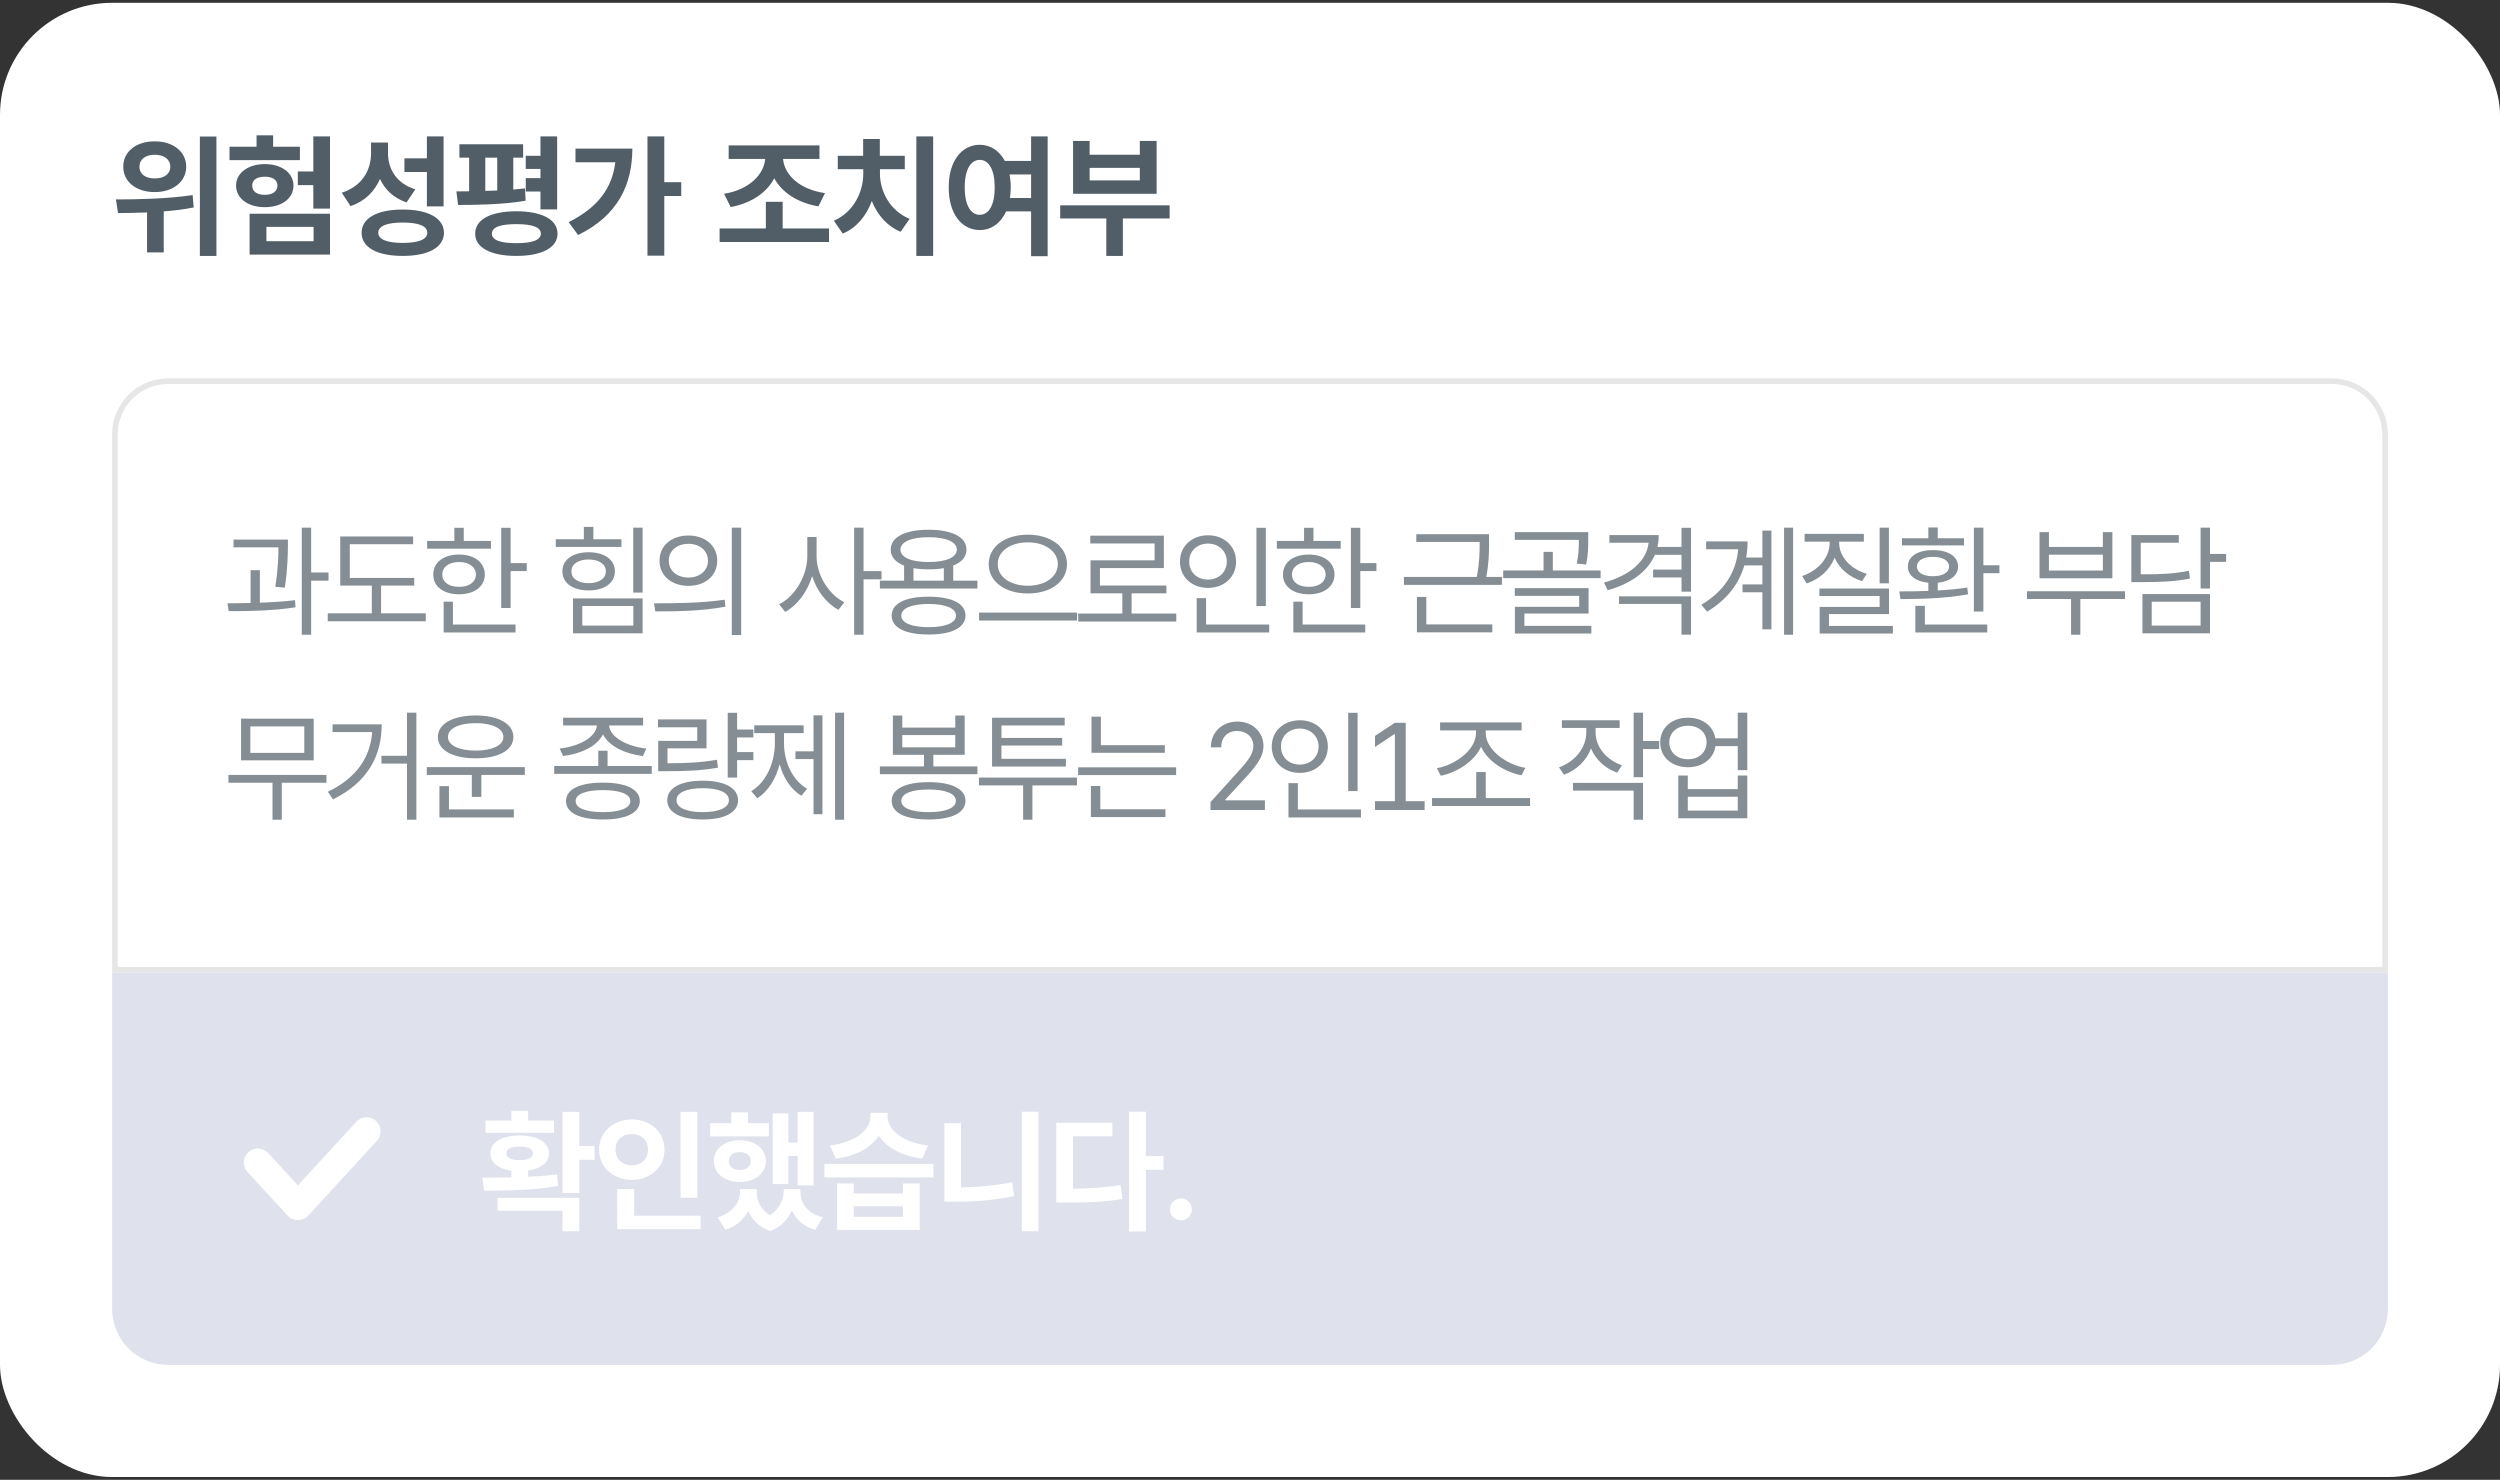 <svg width="446" height="264" viewBox="0 0 446 264" fill="none" xmlns="http://www.w3.org/2000/svg">
<rect x="0" y="0" width="446" height="264" fill="#333333" stroke="none"/>
<rect y="0.5" width="446" height="263" rx="20" fill="white"/>
<path d="M27.594 25.219C30.852 25.195 33.219 27.047 33.219 29.742C33.219 32.414 30.852 34.289 27.594 34.266C24.336 34.289 21.969 32.414 21.992 29.742C21.969 27.047 24.336 25.195 27.594 25.219ZM27.594 27.609C26 27.609 24.875 28.383 24.875 29.742C24.875 31.078 26 31.852 27.594 31.828C29.234 31.852 30.383 31.078 30.383 29.742C30.383 28.383 29.234 27.609 27.594 27.609ZM38.609 24.352V45.656H35.656V24.352H38.609ZM20.68 35.578C24.453 35.578 29.82 35.484 34.367 34.805L34.555 37.008C32.797 37.359 30.992 37.582 29.211 37.711V45.023H26.234V37.898C24.359 37.98 22.59 37.992 21.055 38.016L20.68 35.578ZM58.872 24.328V37.219H55.895V33.023H53.129V30.586H55.895V24.328H58.872ZM58.872 38.133V45.422H44.528V38.133H58.872ZM47.528 40.477V43.031H55.942V40.477H47.528ZM53.504 26.18V28.57H40.942V26.18H45.77V24.141H48.723V26.18H53.504ZM47.247 29.273C50.247 29.273 52.356 30.867 52.356 33.094C52.356 35.414 50.247 36.961 47.247 36.961C44.27 36.961 42.114 35.414 42.114 33.094C42.114 30.867 44.27 29.273 47.247 29.273ZM47.247 31.523C45.864 31.523 44.973 32.086 44.997 33.094C44.973 34.172 45.864 34.758 47.247 34.758C48.606 34.758 49.497 34.172 49.497 33.094C49.497 32.086 48.606 31.523 47.247 31.523ZM69.22 27.234C69.196 30.094 70.673 32.719 74.095 33.773L72.524 36.117C70.228 35.32 68.669 33.844 67.79 31.922C66.829 34.148 65.106 35.906 62.54 36.773L60.97 34.383C64.626 33.211 66.173 30.352 66.196 27.375V25.43H69.22V27.234ZM79.134 24.328V36.82H76.157V30.68H72.149V28.242H76.157V24.328H79.134ZM71.845 37.383C76.392 37.383 79.181 38.906 79.204 41.531C79.181 44.156 76.392 45.656 71.845 45.656C67.298 45.656 64.509 44.156 64.509 41.531C64.509 38.906 67.298 37.383 71.845 37.383ZM71.845 39.703C69.009 39.703 67.485 40.312 67.485 41.531C67.485 42.703 69.009 43.336 71.845 43.336C74.681 43.336 76.228 42.703 76.228 41.531C76.228 40.312 74.681 39.703 71.845 39.703ZM93.326 25.734V28.125H91.568V33.82C92.283 33.762 92.986 33.691 93.654 33.609L93.771 35.812C89.763 36.492 85.099 36.562 81.724 36.562L81.419 34.148L83.693 34.125V28.125H81.958V25.734H93.326ZM99.396 24.328V37.359H96.419V34.172H93.794V31.781H96.419V30.141H93.794V27.797H96.419V24.328H99.396ZM92.107 37.688C96.701 37.711 99.443 39.141 99.466 41.695C99.443 44.18 96.701 45.656 92.107 45.656C87.537 45.656 84.771 44.18 84.771 41.695C84.771 39.141 87.537 37.711 92.107 37.688ZM92.107 39.984C89.248 39.984 87.748 40.523 87.748 41.695C87.748 42.82 89.248 43.383 92.107 43.383C94.966 43.383 96.49 42.82 96.49 41.695C96.49 40.523 94.966 39.984 92.107 39.984ZM86.576 34.055L88.708 33.984V28.125H86.576V34.055ZM118.51 24.328V32.508H121.533V34.969H118.51V45.609H115.51V24.328H118.51ZM112.814 26.508C112.791 32.883 110.307 38.414 103.135 41.93L101.447 39.633C106.498 37.102 109.205 33.703 109.768 28.945H102.666V26.508H112.814ZM147.901 40.758V43.172H128.378V40.758H136.628V36H139.628V40.758H147.901ZM146.19 25.945V28.359H139.698C139.944 31.172 142.593 33.785 147.175 34.453L146.003 36.82C142.265 36.164 139.499 34.336 138.128 31.805C136.768 34.383 134.026 36.258 130.347 36.938L129.175 34.57C133.604 33.855 136.265 31.184 136.511 28.359H129.995V25.945H146.19ZM166.476 24.328V45.656H163.476V24.328H166.476ZM156.984 31.008C156.984 34.102 158.742 37.594 162.281 39.047L160.663 41.344C158.238 40.348 156.503 38.309 155.531 35.859C154.581 38.461 152.835 40.641 150.351 41.672L148.757 39.375C152.273 37.852 154.007 34.266 154.007 31.008V30.188H149.46V27.797H153.984V24.797H156.96V27.797H161.413V30.188H156.984V31.008ZM174.785 25.828C176.695 25.828 178.289 26.883 179.262 28.711H183.949V24.328H186.902V45.703H183.949V37.711H179.496C178.535 39.82 176.848 41.039 174.785 41.039C171.551 41.039 169.23 38.109 169.254 33.422C169.23 28.781 171.551 25.828 174.785 25.828ZM174.785 28.523C173.191 28.523 172.09 30.258 172.113 33.422C172.09 36.609 173.191 38.32 174.785 38.32C176.402 38.32 177.457 36.609 177.457 33.422C177.457 30.258 176.402 28.523 174.785 28.523ZM180.105 31.125C180.234 31.828 180.316 32.602 180.316 33.422C180.316 34.09 180.258 34.723 180.176 35.32H183.949V31.125H180.105ZM208.664 36.633V38.977H200.321V45.656H197.368V38.977H189.141V36.633H208.664ZM194.391 25.148V27.609H203.344V25.148H206.344V34.57H191.438V25.148H194.391ZM194.391 32.18H203.344V29.953H194.391V32.18Z" fill="#515E67"/>
<path d="M30 68H416C421.247 68 425.5 72.253 425.5 77.5V173H20.5V77.5L20.513 77.011C20.759 72.153 24.654 68.259 29.511 68.013L30 68Z" stroke="#E6E6E6"/>
<path d="M51.365 96.268V97.256C51.344 98.76 51.344 101.295 50.807 104.84L49.109 104.689C49.625 101.488 49.668 99.168 49.668 97.643H41.654V96.268H51.365ZM46.359 101.725V107.525C48.476 107.45 50.645 107.311 52.633 107.074L52.719 108.342C48.701 108.965 44.211 109.051 40.795 109.029L40.58 107.633C41.837 107.622 43.233 107.611 44.705 107.568V101.725H46.359ZM55.512 94.141V102.133H58.605V103.594H55.512V113.24H53.836V94.141H55.512ZM73.893 103.1V104.475H67.985V109.416H75.955V110.834H58.467V109.416H66.33V104.475H60.702V95.709H73.7V97.084H62.399V103.1H73.893ZM91.092 94.162V100.457H93.971V101.875H91.092V108.471H89.417V94.162H91.092ZM87.591 96.504V97.879H76.204V96.504H81.059V94.162H82.735V96.504H87.591ZM81.897 98.932C84.626 98.932 86.473 100.328 86.495 102.498C86.473 104.646 84.626 106.021 81.897 106.021C79.147 106.021 77.278 104.646 77.299 102.498C77.278 100.328 79.147 98.932 81.897 98.932ZM81.897 100.264C80.092 100.264 78.889 101.145 78.911 102.498C78.889 103.852 80.092 104.711 81.897 104.689C83.68 104.711 84.883 103.852 84.905 102.498C84.883 101.145 83.68 100.264 81.897 100.264ZM91.973 111.414V112.832H79.147V107.332H80.801V111.414H91.973ZM114.642 94.141V105.721H112.966V94.141H114.642ZM114.642 106.752V112.982H102.224V106.752H114.642ZM103.878 108.105V111.607H112.988V108.105H103.878ZM110.861 96.203V97.578H99.152V96.203H104.158V93.99H105.855V96.203H110.861ZM105.017 98.523C107.831 98.523 109.7 99.856 109.7 101.918C109.7 104.002 107.831 105.334 105.017 105.334C102.181 105.334 100.312 104.002 100.333 101.918C100.312 99.856 102.181 98.523 105.017 98.523ZM105.017 99.812C103.148 99.812 101.923 100.65 101.945 101.918C101.923 103.229 103.148 104.023 105.017 104.045C106.865 104.023 108.089 103.229 108.089 101.918C108.089 100.65 106.865 99.812 105.017 99.812ZM122.818 95.537C125.826 95.537 127.953 97.363 127.953 100.027C127.953 102.691 125.826 104.518 122.818 104.518C119.81 104.518 117.64 102.691 117.662 100.027C117.64 97.363 119.81 95.537 122.818 95.537ZM122.818 97.019C120.777 97.019 119.295 98.244 119.316 100.027C119.295 101.811 120.777 103.035 122.818 103.035C124.838 103.035 126.298 101.811 126.298 100.027C126.298 98.244 124.838 97.019 122.818 97.019ZM132.228 94.141V113.283H130.552V94.141H132.228ZM116.673 107.633C120.197 107.633 125.052 107.611 129.285 106.988L129.414 108.234C125.052 109.051 120.347 109.072 116.91 109.072L116.673 107.633ZM145.68 99.275C145.68 102.648 147.914 106.107 150.621 107.439L149.59 108.793C147.485 107.687 145.723 105.431 144.885 102.777C144.026 105.603 142.221 108.009 140.073 109.158L138.998 107.805C141.791 106.43 144.004 102.756 144.026 99.275V95.795H145.68V99.275ZM154.059 94.141V101.896H157.26V103.357H154.059V113.24H152.383V94.141H154.059ZM174.374 103.594V104.99H156.971V103.594H161.29V100.908C159.764 100.317 158.905 99.34 158.905 98.051C158.905 95.795 161.483 94.506 165.672 94.506C169.819 94.506 172.419 95.795 172.419 98.051C172.419 99.329 171.57 100.307 170.055 100.887V103.594H174.374ZM165.672 106.451C169.776 106.451 172.225 107.633 172.247 109.824C172.225 111.994 169.776 113.197 165.672 113.197C161.526 113.197 159.077 111.994 159.077 109.824C159.077 107.633 161.526 106.451 165.672 106.451ZM165.672 107.74C162.6 107.762 160.774 108.514 160.795 109.824C160.774 111.113 162.6 111.887 165.672 111.887C168.702 111.887 170.549 111.113 170.549 109.824C170.549 108.514 168.702 107.762 165.672 107.74ZM165.672 95.838C162.557 95.838 160.624 96.676 160.645 98.051C160.624 99.447 162.557 100.264 165.672 100.264C168.766 100.264 170.7 99.447 170.7 98.051C170.7 96.676 168.766 95.838 165.672 95.838ZM162.965 103.594H168.379V101.359C167.574 101.499 166.671 101.574 165.672 101.574C164.673 101.574 163.771 101.499 162.965 101.359V103.594ZM183.366 95.387C187.362 95.387 190.349 97.471 190.349 100.629C190.349 103.809 187.362 105.893 183.366 105.871C179.37 105.893 176.384 103.809 176.384 100.629C176.384 97.471 179.37 95.387 183.366 95.387ZM183.366 96.762C180.294 96.74 177.974 98.352 177.995 100.629C177.974 102.949 180.294 104.496 183.366 104.496C186.417 104.496 188.716 102.949 188.716 100.629C188.716 98.352 186.417 96.74 183.366 96.762ZM192.153 109.287V110.705H174.665V109.287H192.153ZM209.847 109.459V110.877H192.359V109.459H200.222V105.85H194.55V99.963H205.98V96.955H194.507V95.559H207.634V101.338H196.226V104.453H208.085V105.85H201.876V109.459H209.847ZM225.822 94.162V108.127H224.146V94.162H225.822ZM226.423 111.414V112.832H213.49V106.709H215.166V111.414H226.423ZM215.509 95.494C218.367 95.494 220.515 97.428 220.515 100.178C220.515 102.971 218.367 104.883 215.509 104.883C212.652 104.883 210.503 102.971 210.503 100.178C210.503 97.428 212.652 95.494 215.509 95.494ZM215.509 96.977C213.576 96.977 212.136 98.309 212.158 100.178C212.136 102.09 213.576 103.4 215.509 103.4C217.4 103.4 218.861 102.09 218.861 100.178C218.861 98.309 217.4 96.977 215.509 96.977ZM242.678 94.162V100.457H245.556V101.875H242.678V108.471H241.002V94.162H242.678ZM239.176 96.504V97.879H227.789V96.504H232.644V94.162H234.32V96.504H239.176ZM233.482 98.932C236.211 98.932 238.058 100.328 238.08 102.498C238.058 104.646 236.211 106.021 233.482 106.021C230.732 106.021 228.863 104.646 228.885 102.498C228.863 100.328 230.732 98.932 233.482 98.932ZM233.482 100.264C231.678 100.264 230.474 101.145 230.496 102.498C230.474 103.852 231.678 104.711 233.482 104.689C235.265 104.711 236.469 103.852 236.49 102.498C236.469 101.145 235.265 100.264 233.482 100.264ZM243.558 111.414V112.832H230.732V107.332H232.387V111.414H243.558ZM265.647 95.301V96.783C265.647 98.384 265.647 100.328 265.153 102.928H267.946V104.346H250.458V102.928H263.456C263.971 100.285 263.971 98.416 263.971 96.783V96.676H252.67V95.301H265.647ZM266.227 111.393V112.811H252.778V106.494H254.454V111.393H266.227ZM283.341 94.936V96.16C283.341 97.406 283.341 98.867 282.975 100.715L281.3 100.543C281.654 98.792 281.665 97.492 281.665 96.311H270.235V94.936H283.341ZM285.554 101.768V103.143H268.173V101.768H275.37V98.459H277.024V101.768H285.554ZM283.405 104.926V109.459H271.954V111.65H283.899V113.025H270.257V108.256H281.729V106.301H270.235V104.926H283.405ZM295.921 95.451C295.921 96.192 295.835 96.901 295.685 97.578H299.982V94.162H301.679V105.549H299.982V103.014H294.911V101.617H299.982V98.975H295.234C293.934 101.982 290.947 104.152 286.812 105.291L286.146 103.938C290.808 102.648 293.762 100.081 294.116 96.826H287.112V95.451H295.921ZM301.679 106.387V113.219H299.982V107.74H288.831V106.387H301.679ZM319.888 94.141V113.24H318.277V94.141H319.888ZM316.021 94.656V112.273H314.41V105.656H310.865V104.26H314.41V100.865H311.187C310.252 104.099 308.158 106.956 304.548 109.115L303.517 107.891C307.674 105.431 309.758 101.982 310.091 97.986H304.376V96.59H311.767C311.767 97.567 311.681 98.534 311.509 99.469H314.41V94.656H316.021ZM336.98 94.141V104.066H335.326V94.141H336.98ZM337.002 104.99V109.545H326.281V111.672H337.689V113.025H324.627V108.277H335.326V106.322H324.584V104.99H337.002ZM328.107 96.848C328.107 99.34 330.148 101.51 333.027 102.369L332.189 103.68C329.933 102.971 328.139 101.456 327.291 99.49C326.464 101.639 324.637 103.314 322.306 104.088L321.511 102.756C324.369 101.811 326.41 99.469 326.41 96.848V96.633H321.941V95.236H332.511V96.633H328.107V96.848ZM353.836 94.141V100.844H356.693V102.262H353.836V109.094H352.139V94.141H353.836ZM354.524 111.414V112.832H341.697V108.084H343.395V111.414H354.524ZM338.84 105.506C340.355 105.506 342.149 105.495 344.018 105.42V103.959C341.794 103.755 340.365 102.691 340.365 101.08C340.365 99.232 342.149 98.137 344.834 98.137C347.541 98.137 349.303 99.232 349.324 101.08C349.303 102.681 347.906 103.744 345.693 103.959V105.334C347.487 105.248 349.292 105.076 350.957 104.818L351.108 106.021C347.004 106.795 342.385 106.859 339.033 106.881L338.84 105.506ZM350.377 96.031V97.299H339.313V96.031H344.018V94.098H345.693V96.031H350.377ZM344.834 99.34C343.072 99.34 341.977 100.006 341.977 101.08C341.977 102.133 343.072 102.799 344.834 102.799C346.596 102.799 347.713 102.133 347.713 101.08C347.713 100.006 346.596 99.34 344.834 99.34ZM379.104 105.484V106.859H371.134V113.24H369.479V106.859H361.616V105.484H379.104ZM365.526 94.936V97.578H375.151V94.936H376.848V103.164H363.85V94.936H365.526ZM365.526 101.789H375.151V98.953H365.526V101.789ZM394.263 94.141V98.824H397.142V100.242H394.263V104.99H392.587V94.141H394.263ZM388.698 95.451V96.826H381.909V102.455C385.744 102.477 387.925 102.337 390.481 101.832L390.696 103.207C388.011 103.744 385.733 103.852 381.716 103.852H380.233V95.451H388.698ZM394.263 105.979V112.982H382.21V105.979H394.263ZM383.864 107.354V111.607H392.587V107.354H383.864ZM58.24 138.248V139.645H50.27V146.24H48.615V139.645H40.752V138.248H58.24ZM55.963 128.215V135.648H43.008V128.215H55.963ZM44.662 129.59V134.316H54.287V129.59H44.662ZM74.28 127.141V146.24H72.604V136.229H68.049V134.832H72.604V127.141H74.28ZM68.092 129.225C68.092 134.639 65.793 139.451 59.412 142.609L58.489 141.256C63.666 138.753 66.062 135.079 66.395 130.6H59.327V129.225H68.092ZM93.628 136.852V138.248H85.872V142.158H84.174V138.248H76.139V136.852H93.628ZM91.672 144.393V145.832H78.395V140.246H80.092V144.393H91.672ZM84.862 127.635C88.944 127.656 91.587 129.117 91.587 131.48C91.587 133.844 88.944 135.283 84.862 135.283C80.78 135.283 78.116 133.844 78.116 131.48C78.116 129.117 80.78 127.656 84.862 127.635ZM84.862 129.01C81.897 129.01 79.899 129.955 79.921 131.48C79.899 132.963 81.897 133.908 84.862 133.908C87.827 133.908 89.803 132.963 89.803 131.48C89.803 129.955 87.827 129.01 84.862 129.01ZM108.39 133.93V136.658H116.275V138.055H98.872V136.658H106.736V133.93H108.39ZM107.574 139.623C111.677 139.623 114.126 140.783 114.148 142.91C114.126 145.037 111.677 146.197 107.574 146.197C103.427 146.197 100.978 145.037 100.978 142.91C100.978 140.783 103.427 139.623 107.574 139.623ZM107.574 140.955C104.48 140.955 102.675 141.664 102.697 142.91C102.675 144.156 104.48 144.887 107.574 144.887C110.624 144.887 112.45 144.156 112.45 142.91C112.45 141.664 110.624 140.955 107.574 140.955ZM114.728 128.043V129.418H108.669C108.777 131.545 111.978 133.188 115.308 133.543L114.685 134.875C111.559 134.499 108.626 133.135 107.574 131.008C106.532 133.135 103.61 134.499 100.462 134.875L99.839 133.543C103.169 133.188 106.349 131.566 106.478 129.418H100.462V128.043H114.728ZM134.398 130.148V131.566H131.498V134.166H134.398V135.605H131.498V138.721H129.822V127.162H131.498V130.148H134.398ZM126.041 128.344V133.5H119.08V136.164C122.474 136.164 124.934 136.046 127.91 135.541L128.082 136.959C125.009 137.475 122.453 137.582 118.908 137.582H117.425V132.168H124.386V129.74H117.382V128.344H126.041ZM125.375 139.279C129.263 139.279 131.67 140.568 131.67 142.76C131.67 144.951 129.263 146.197 125.375 146.197C121.421 146.197 119.037 144.951 119.037 142.76C119.037 140.568 121.421 139.279 125.375 139.279ZM125.375 140.611C122.453 140.611 120.67 141.406 120.691 142.76C120.67 144.092 122.453 144.887 125.375 144.887C128.275 144.887 130.037 144.092 130.037 142.76C130.037 141.406 128.275 140.611 125.375 140.611ZM150.588 127.141V146.24H148.976V127.141H150.588ZM146.721 127.613V145.252H145.131V135.412H141.908V134.037H145.131V127.613H146.721ZM139.867 132.598C139.867 135.906 141.35 139.193 143.992 140.719L142.961 141.965C141.081 140.837 139.749 138.774 139.094 136.336C138.395 138.968 137.01 141.213 135.098 142.416L134.023 141.148C136.687 139.559 138.234 136.078 138.234 132.598V130.793H134.56V129.396H143.369V130.793H139.867V132.598ZM174.374 136.723V138.119H156.971V136.723H164.835V134.66H159.292V127.656H160.967V129.805H170.42V127.656H172.096V134.66H166.51V136.723H174.374ZM165.672 139.537C169.776 139.537 172.225 140.74 172.247 142.867C172.225 145.016 169.776 146.197 165.672 146.197C161.526 146.197 159.077 145.016 159.077 142.867C159.077 140.74 161.526 139.537 165.672 139.537ZM165.672 140.848C162.6 140.848 160.795 141.578 160.795 142.867C160.795 144.156 162.6 144.887 165.672 144.887C168.702 144.887 170.528 144.156 170.528 142.867C170.528 141.578 168.702 140.848 165.672 140.848ZM160.967 133.328H170.42V131.137H160.967V133.328ZM192.132 138.721V140.117H184.182V146.24H182.528V140.117H174.643V138.721H192.132ZM190.155 135.369V136.744H176.985V128.043H189.94V129.418H178.661V131.652H189.489V133.006H178.661V135.369H190.155ZM207.806 132.941V134.295H194.722V127.85H196.398V132.941H207.806ZM209.825 136.895V138.27H192.337V136.895H209.825ZM207.913 144.371V145.768H194.614V140.225H196.29V144.371H207.913ZM215.951 144.5V143.104L221.021 137.496C222.74 135.584 223.578 134.51 223.599 133.049C223.578 131.438 222.332 130.406 220.699 130.406C218.959 130.406 217.863 131.566 217.863 133.328H216.015C216.015 130.6 218.056 128.73 220.764 128.73C223.471 128.73 225.383 130.643 225.404 133.049C225.383 134.768 224.631 136.121 221.988 138.979L218.594 142.652V142.781H225.662V144.5H215.951ZM242.195 127.162V141.127H240.52V127.162H242.195ZM242.797 144.414V145.832H229.863V139.709H231.539V144.414H242.797ZM231.883 128.494C234.74 128.494 236.889 130.428 236.889 133.178C236.889 135.971 234.74 137.883 231.883 137.883C229.026 137.883 226.877 135.971 226.877 133.178C226.877 130.428 229.026 128.494 231.883 128.494ZM231.883 129.977C229.949 129.977 228.51 131.309 228.531 133.178C228.51 135.09 229.949 136.4 231.883 136.4C233.774 136.4 235.235 135.09 235.235 133.178C235.235 131.309 233.774 129.977 231.883 129.977ZM250.78 128.945V142.932H254.153V144.5H245.301V142.932H248.846V130.965H248.76L245.301 133.264V131.287L248.846 128.945H250.78ZM272.964 142.373V143.791H255.475V142.373H263.36V137.732H265.057V142.373H272.964ZM265.057 130.771C265.057 133.822 268.839 136.443 272.126 136.98L271.438 138.312C268.516 137.743 265.433 135.885 264.22 133.221C262.984 135.896 259.912 137.797 257.044 138.398L256.335 137.045C259.557 136.486 263.317 133.822 263.317 130.771V130.299H256.915V128.881H271.46V130.299H265.057V130.771ZM284.654 130.686C284.654 133.221 286.523 135.541 289.359 136.529L288.499 137.84C286.319 137.066 284.654 135.498 283.837 133.521C283.021 135.691 281.27 137.378 279.025 138.205L278.122 136.895C280.98 135.885 282.978 133.414 282.999 130.686V129.869H278.638V128.494H288.951V129.869H284.654V130.686ZM293.119 127.141V132.189H295.997V133.629H293.119V138.656H291.443V127.141H293.119ZM293.119 139.666V146.24H291.443V141.041H280.615V139.666H293.119ZM301.144 128.043C303.712 128.021 305.656 129.515 306.021 131.717H310.017V127.141H311.715V137.389H310.017V133.113H306.043C305.699 135.369 303.733 136.873 301.144 136.873C298.244 136.873 296.181 135.068 296.181 132.447C296.181 129.848 298.244 128.021 301.144 128.043ZM301.144 129.482C299.189 129.461 297.793 130.686 297.793 132.447C297.793 134.188 299.189 135.455 301.144 135.455C303.078 135.455 304.453 134.188 304.453 132.447C304.453 130.686 303.078 129.461 301.144 129.482ZM301.101 138.355V140.783H310.017V138.355H311.715V145.982H299.404V138.355H301.101ZM301.101 144.607H310.017V142.137H301.101V144.607Z" fill="#515E67" fill-opacity="0.7"/>
<path d="M20 173.5H426V233.5C426 239.023 421.523 243.5 416 243.5H30C24.477 243.5 20 239.023 20 233.5V173.5Z" fill="#DFE2ED"/>
<path d="M46 207.389L53.147 215.168L65.398 201.832" stroke="white" stroke-width="5" stroke-linecap="round" stroke-linejoin="round"/>
<path d="M103.35 198.352V204.445H106.069V206.906H103.35V212.836H100.35V198.352H103.35ZM86.053 210.094C87.612 210.094 89.393 210.094 91.233 210.047V208.852C88.913 208.523 87.46 207.398 87.483 205.758C87.46 203.789 89.546 202.57 92.71 202.57C95.85 202.57 97.913 203.789 97.936 205.758C97.913 207.398 96.495 208.512 94.21 208.828V209.93C95.967 209.859 97.713 209.719 99.366 209.508L99.577 211.57C95.077 212.367 90.131 212.414 86.358 212.414L86.053 210.094ZM103.35 213.703V219.656H100.35V216H88.772V213.703H103.35ZM98.827 199.898V202.078H86.616V199.898H91.233V198.164H94.21V199.898H98.827ZM92.71 204.562C91.186 204.562 90.319 204.937 90.342 205.758C90.319 206.531 91.186 206.977 92.71 206.977C94.21 206.977 95.053 206.531 95.077 205.758C95.053 204.937 94.21 204.562 92.71 204.562ZM124.409 198.352V213.68H121.409V198.352H124.409ZM124.972 216.891V219.281H110.112V212.133H113.136V216.891H124.972ZM112.714 199.711C115.995 199.711 118.55 201.961 118.55 205.078C118.55 208.266 115.995 210.492 112.714 210.492C109.433 210.492 106.878 208.266 106.878 205.078C106.878 201.961 109.433 199.711 112.714 199.711ZM112.714 202.312C111.05 202.289 109.784 203.344 109.808 205.078C109.784 206.859 111.05 207.891 112.714 207.891C114.331 207.891 115.597 206.859 115.597 205.078C115.597 203.344 114.331 202.289 112.714 202.312ZM145.14 198.352V211.477H142.304V206.227H140.64V211.242H137.851V198.633H140.64V203.812H142.304V198.352H145.14ZM137.171 200.367V202.734H126.695V200.367H130.468V198.445H133.445V200.367H137.171ZM131.968 203.414C134.687 203.414 136.609 204.914 136.632 207.141C136.609 209.32 134.687 210.867 131.968 210.867C129.296 210.867 127.351 209.32 127.351 207.141C127.351 204.914 129.296 203.414 131.968 203.414ZM131.968 205.547C130.796 205.547 130.023 206.086 130.023 207.141C130.023 208.148 130.796 208.711 131.968 208.711C133.14 208.711 133.914 208.148 133.937 207.141C133.914 206.086 133.14 205.547 131.968 205.547ZM134.992 212.578C134.968 214.137 135.66 215.742 137.359 216.797C139.046 215.684 139.796 213.996 139.82 212.578V212.133H142.796V212.578C142.773 214.57 143.968 216.445 146.804 217.172L145.421 219.398C143.359 218.777 142 217.535 141.273 215.953C140.57 217.523 139.339 218.906 137.406 219.609C135.414 218.918 134.16 217.617 133.492 216.047C132.707 217.547 131.371 218.766 129.414 219.398L128.007 217.172C130.773 216.375 132.015 214.453 132.015 212.578V212.133H134.992V212.578ZM152.301 211.125V212.93H161.09V211.125H164.066V219.422H149.348V211.125H152.301ZM152.301 217.078H161.09V215.203H152.301V217.078ZM166.527 207.633V210.047H147.074V207.633H166.527ZM158.348 199.266C158.348 201.398 160.809 203.812 165.566 204.352L164.512 206.695C160.832 206.227 158.172 204.703 156.801 202.641C155.43 204.703 152.758 206.227 149.113 206.695L148.035 204.352C152.793 203.789 155.254 201.445 155.277 199.266V198.539H158.348V199.266ZM185.266 198.328V219.656H182.29V198.328H185.266ZM171.438 200.367V211.828C174.321 211.793 177.415 211.523 180.555 210.914L180.93 213.375C177.18 214.148 173.665 214.406 170.36 214.383H168.485V200.367H171.438ZM204.427 198.328V206.25H207.567V208.687H204.427V219.703H201.427V198.328H204.427ZM198.45 200.297V202.711H191.419V212.062C194.513 212.027 197.067 211.887 199.903 211.383L200.231 213.891C196.927 214.453 194.02 214.547 190.247 214.523H188.442V200.297H198.45ZM210.697 217.711C209.595 217.711 208.705 216.82 208.728 215.742C208.705 214.664 209.595 213.797 210.697 213.797C211.728 213.797 212.642 214.664 212.642 215.742C212.642 216.82 211.728 217.711 210.697 217.711Z" fill="white"/>
</svg>
